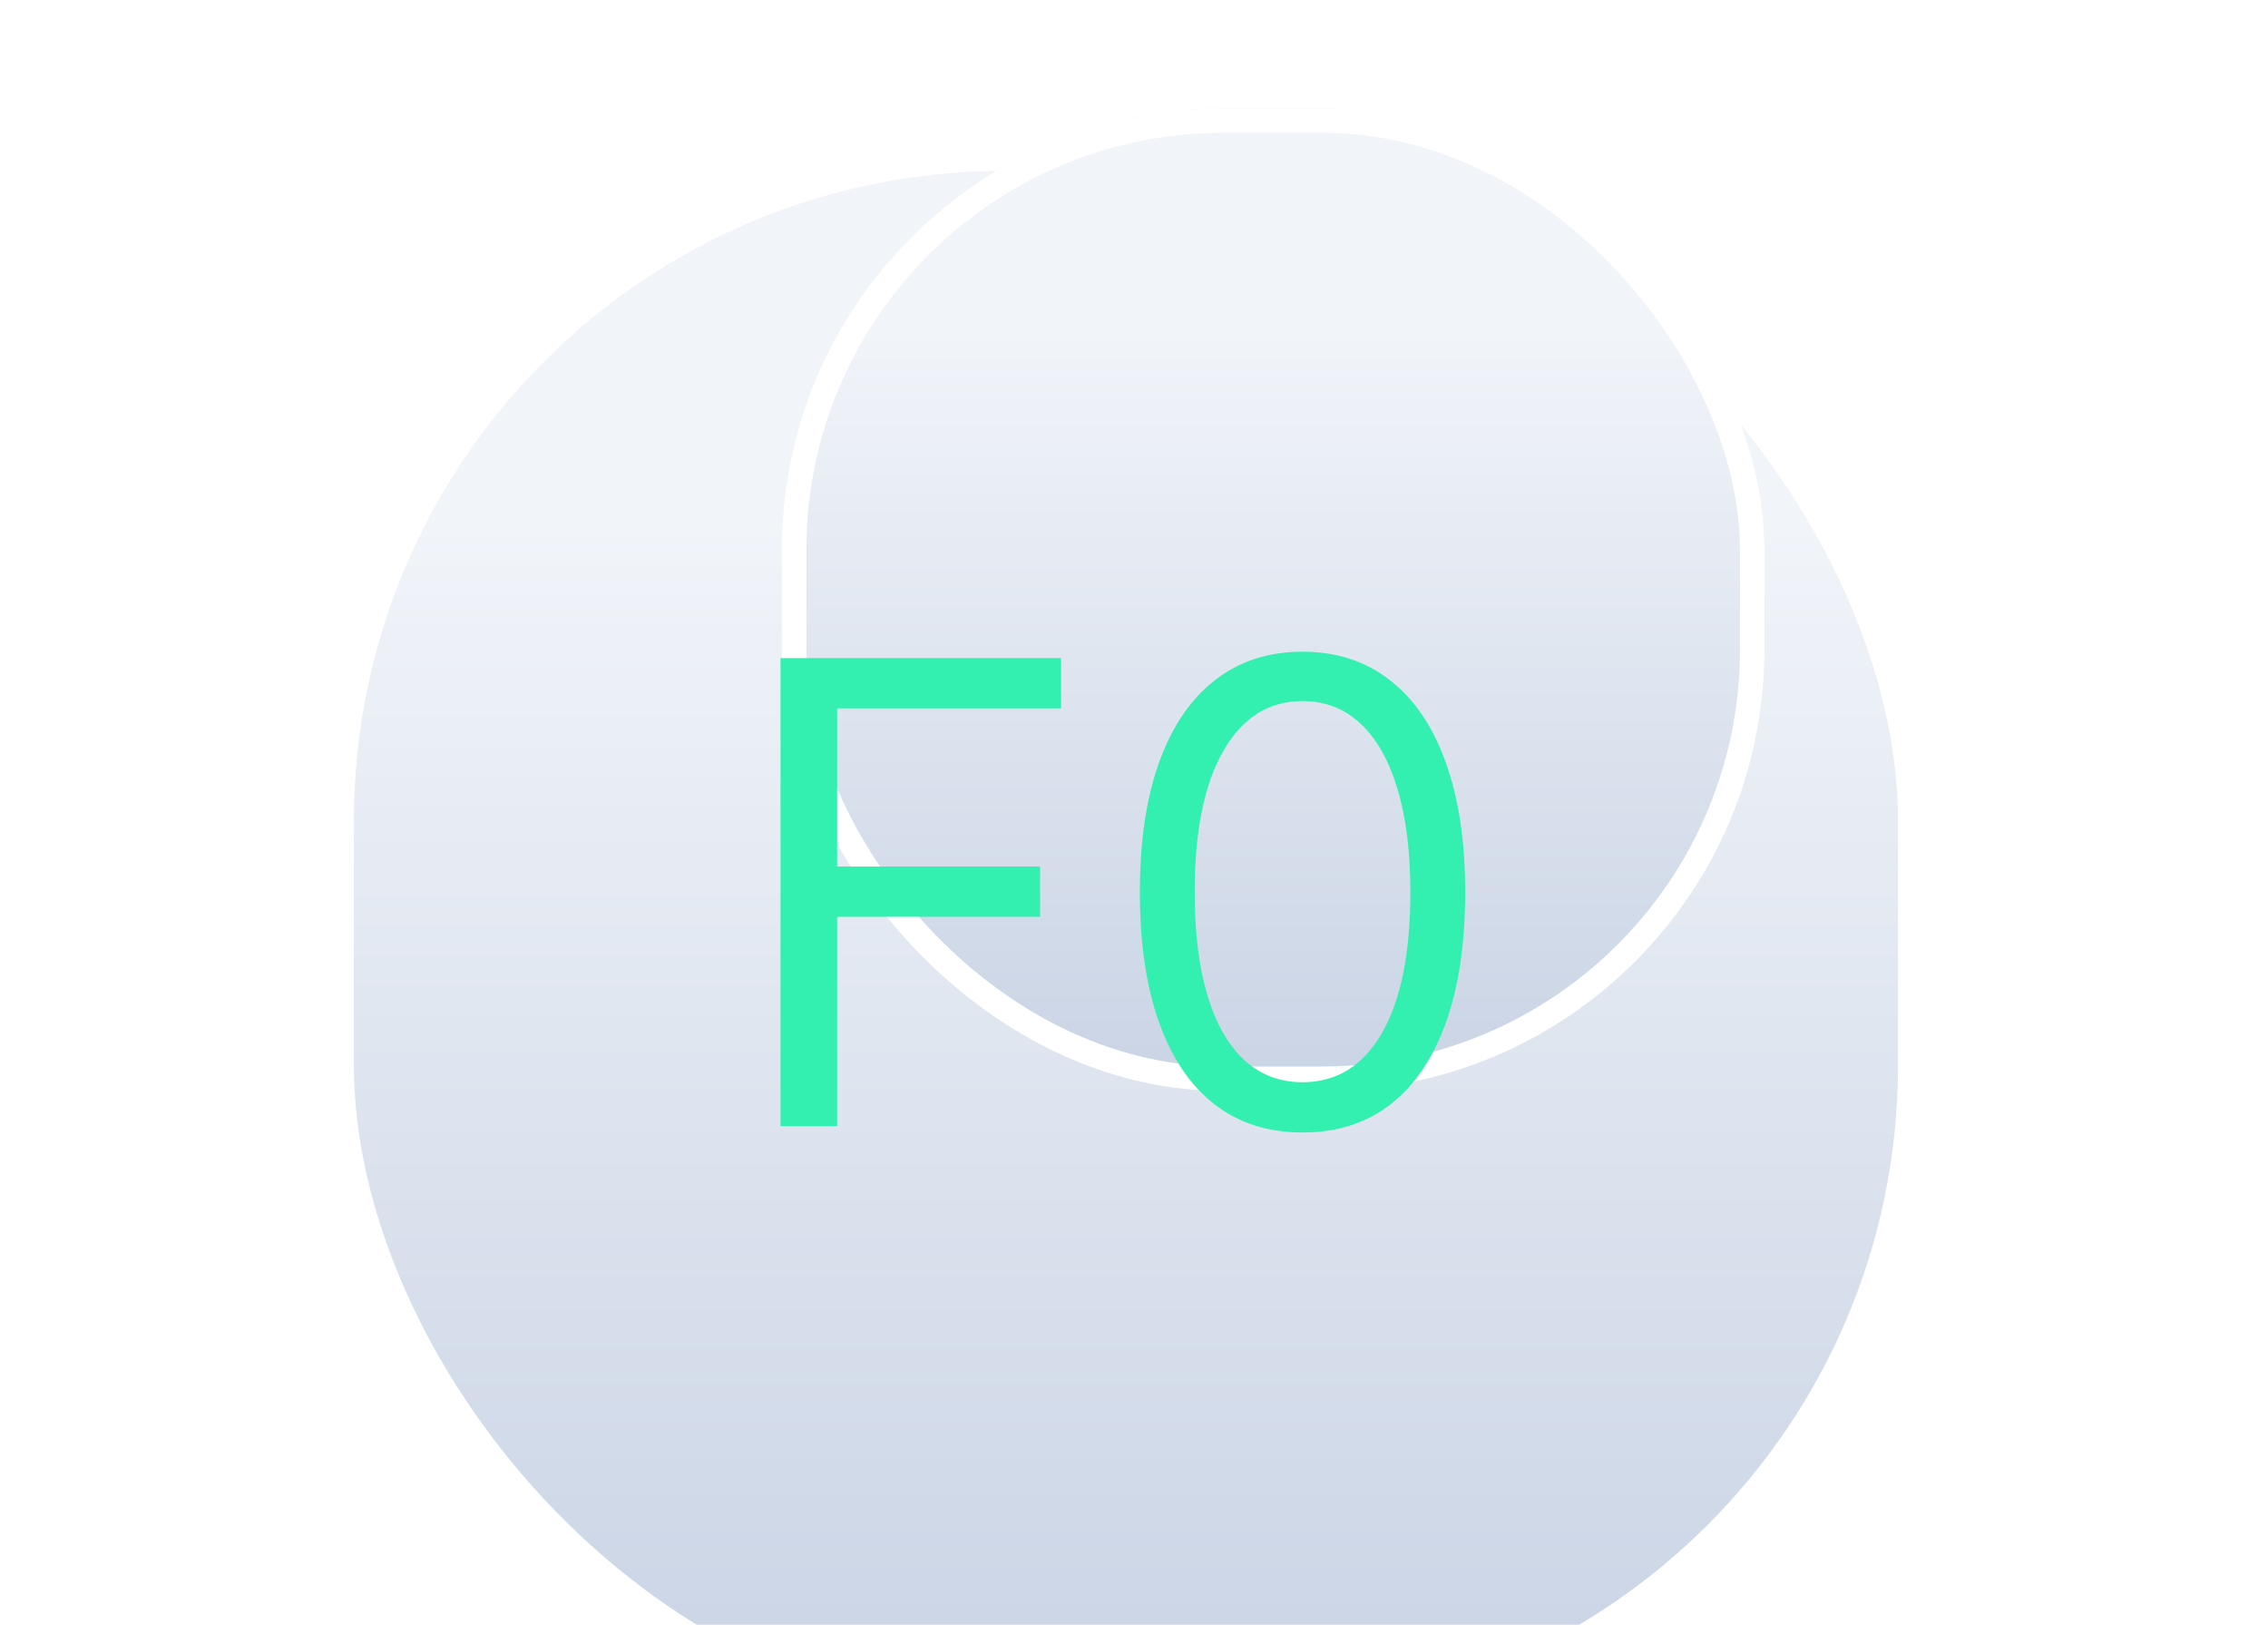 <svg width="141" height="101" viewBox="0 0 141 101" fill="none" xmlns="http://www.w3.org/2000/svg">
<g filter="url(#filter0_d_43_3)">
<rect x="22" y="3" width="96" height="96" rx="40.414" fill="url(#paint0_linear_43_3)"/>
</g>
<g filter="url(#filter1_ddiif_43_3)">
<rect x="39.455" y="20.455" width="61.091" height="61.091" rx="27.451" fill="url(#paint1_linear_43_3)"/>
<rect x="40.217" y="21.217" width="59.566" height="59.566" rx="26.689" stroke="white" stroke-width="1.525"/>
</g>
<g filter="url(#filter2_i_43_3)">
<path d="M48.523 66V36.909H65.966V40.034H52.045V49.864H64.659V52.989H52.045V66H48.523ZM80.977 66.398C78.836 66.398 77.013 65.815 75.508 64.651C74.002 63.476 72.852 61.776 72.056 59.551C71.261 57.316 70.863 54.617 70.863 51.455C70.863 48.311 71.261 45.626 72.056 43.401C72.861 41.166 74.016 39.461 75.522 38.287C77.037 37.103 78.855 36.511 80.977 36.511C83.098 36.511 84.911 37.103 86.417 38.287C87.932 39.461 89.087 41.166 89.883 43.401C90.688 45.626 91.09 48.311 91.09 51.455C91.09 54.617 90.692 57.316 89.897 59.551C89.102 61.776 87.951 63.476 86.445 64.651C84.94 65.815 83.117 66.398 80.977 66.398ZM80.977 63.273C83.098 63.273 84.746 62.25 85.92 60.205C87.094 58.159 87.681 55.242 87.681 51.455C87.681 48.936 87.411 46.791 86.871 45.02C86.341 43.249 85.574 41.9 84.57 40.972C83.576 40.044 82.378 39.58 80.977 39.58C78.874 39.58 77.231 40.617 76.048 42.69C74.864 44.755 74.272 47.676 74.272 51.455C74.272 53.974 74.537 56.114 75.067 57.875C75.598 59.636 76.36 60.976 77.354 61.895C78.358 62.813 79.566 63.273 80.977 63.273Z" fill="#33F0B0"/>
</g>
<defs>
<filter id="filter0_d_43_3" x="-0.876" y="-12.251" width="141.752" height="141.752" filterUnits="userSpaceOnUse" color-interpolation-filters="sRGB">
<feFlood flood-opacity="0" result="BackgroundImageFix"/>
<feColorMatrix in="SourceAlpha" type="matrix" values="0 0 0 0 0 0 0 0 0 0 0 0 0 0 0 0 0 0 127 0" result="hardAlpha"/>
<feOffset dy="7.625"/>
<feGaussianBlur stdDeviation="11.438"/>
<feComposite in2="hardAlpha" operator="out"/>
<feColorMatrix type="matrix" values="0 0 0 0 0 0 0 0 0 0 0 0 0 0 0 0 0 0 0.4 0"/>
<feBlend mode="normal" in2="BackgroundImageFix" result="effect1_dropShadow_43_3"/>
<feBlend mode="normal" in="SourceGraphic" in2="effect1_dropShadow_43_3" result="shape"/>
</filter>
<filter id="filter1_ddiif_43_3" x="18.104" y="-0.896" width="103.793" height="103.793" filterUnits="userSpaceOnUse" color-interpolation-filters="sRGB">
<feFlood flood-opacity="0" result="BackgroundImageFix"/>
<feColorMatrix in="SourceAlpha" type="matrix" values="0 0 0 0 0 0 0 0 0 0 0 0 0 0 0 0 0 0 127 0" result="hardAlpha"/>
<feOffset dx="6.1" dy="6.1"/>
<feGaussianBlur stdDeviation="7.625"/>
<feComposite in2="hardAlpha" operator="out"/>
<feColorMatrix type="matrix" values="0 0 0 0 0.086 0 0 0 0 0.098 0 0 0 0 0.141 0 0 0 0.1 0"/>
<feBlend mode="normal" in2="BackgroundImageFix" result="effect1_dropShadow_43_3"/>
<feColorMatrix in="SourceAlpha" type="matrix" values="0 0 0 0 0 0 0 0 0 0 0 0 0 0 0 0 0 0 127 0" result="hardAlpha"/>
<feOffset dx="-6.1" dy="-6.1"/>
<feGaussianBlur stdDeviation="7.625"/>
<feComposite in2="hardAlpha" operator="out"/>
<feColorMatrix type="matrix" values="0 0 0 0 1 0 0 0 0 1 0 0 0 0 1 0 0 0 1 0"/>
<feBlend mode="normal" in2="effect1_dropShadow_43_3" result="effect2_dropShadow_43_3"/>
<feBlend mode="normal" in="SourceGraphic" in2="effect2_dropShadow_43_3" result="shape"/>
<feColorMatrix in="SourceAlpha" type="matrix" values="0 0 0 0 0 0 0 0 0 0 0 0 0 0 0 0 0 0 127 0" result="hardAlpha"/>
<feOffset dx="15.251" dy="15.251"/>
<feGaussianBlur stdDeviation="11.438"/>
<feComposite in2="hardAlpha" operator="arithmetic" k2="-1" k3="1"/>
<feColorMatrix type="matrix" values="0 0 0 0 0.556 0 0 0 0 0.61 0 0 0 0 0.729 0 0 0 0.4 0"/>
<feBlend mode="normal" in2="shape" result="effect3_innerShadow_43_3"/>
<feColorMatrix in="SourceAlpha" type="matrix" values="0 0 0 0 0 0 0 0 0 0 0 0 0 0 0 0 0 0 127 0" result="hardAlpha"/>
<feOffset dx="-6.1" dy="-28.976"/>
<feGaussianBlur stdDeviation="7.625"/>
<feComposite in2="hardAlpha" operator="arithmetic" k2="-1" k3="1"/>
<feColorMatrix type="matrix" values="0 0 0 0 1 0 0 0 0 1 0 0 0 0 1 0 0 0 0.7 0"/>
<feBlend mode="normal" in2="effect3_innerShadow_43_3" result="effect4_innerShadow_43_3"/>
<feGaussianBlur stdDeviation="0.763" result="effect5_foregroundBlur_43_3"/>
</filter>
<filter id="filter2_i_43_3" x="48.523" y="36.511" width="42.568" height="33.886" filterUnits="userSpaceOnUse" color-interpolation-filters="sRGB">
<feFlood flood-opacity="0" result="BackgroundImageFix"/>
<feBlend mode="normal" in="SourceGraphic" in2="BackgroundImageFix" result="shape"/>
<feColorMatrix in="SourceAlpha" type="matrix" values="0 0 0 0 0 0 0 0 0 0 0 0 0 0 0 0 0 0 127 0" result="hardAlpha"/>
<feOffset dy="4"/>
<feGaussianBlur stdDeviation="2"/>
<feComposite in2="hardAlpha" operator="arithmetic" k2="-1" k3="1"/>
<feColorMatrix type="matrix" values="0 0 0 0 0 0 0 0 0 0 0 0 0 0 0 0 0 0 0.25 0"/>
<feBlend mode="normal" in2="shape" result="effect1_innerShadow_43_3"/>
</filter>
<linearGradient id="paint0_linear_43_3" x1="70" y1="24.818" x2="70" y2="104.61" gradientUnits="userSpaceOnUse">
<stop stop-color="#F1F4F9"/>
<stop offset="1" stop-color="#C6D1E3"/>
</linearGradient>
<linearGradient id="paint1_linear_43_3" x1="70" y1="34.339" x2="70" y2="85.116" gradientUnits="userSpaceOnUse">
<stop stop-color="#F1F4F9"/>
<stop offset="1" stop-color="#C6D1E3"/>
</linearGradient>
</defs>
</svg>